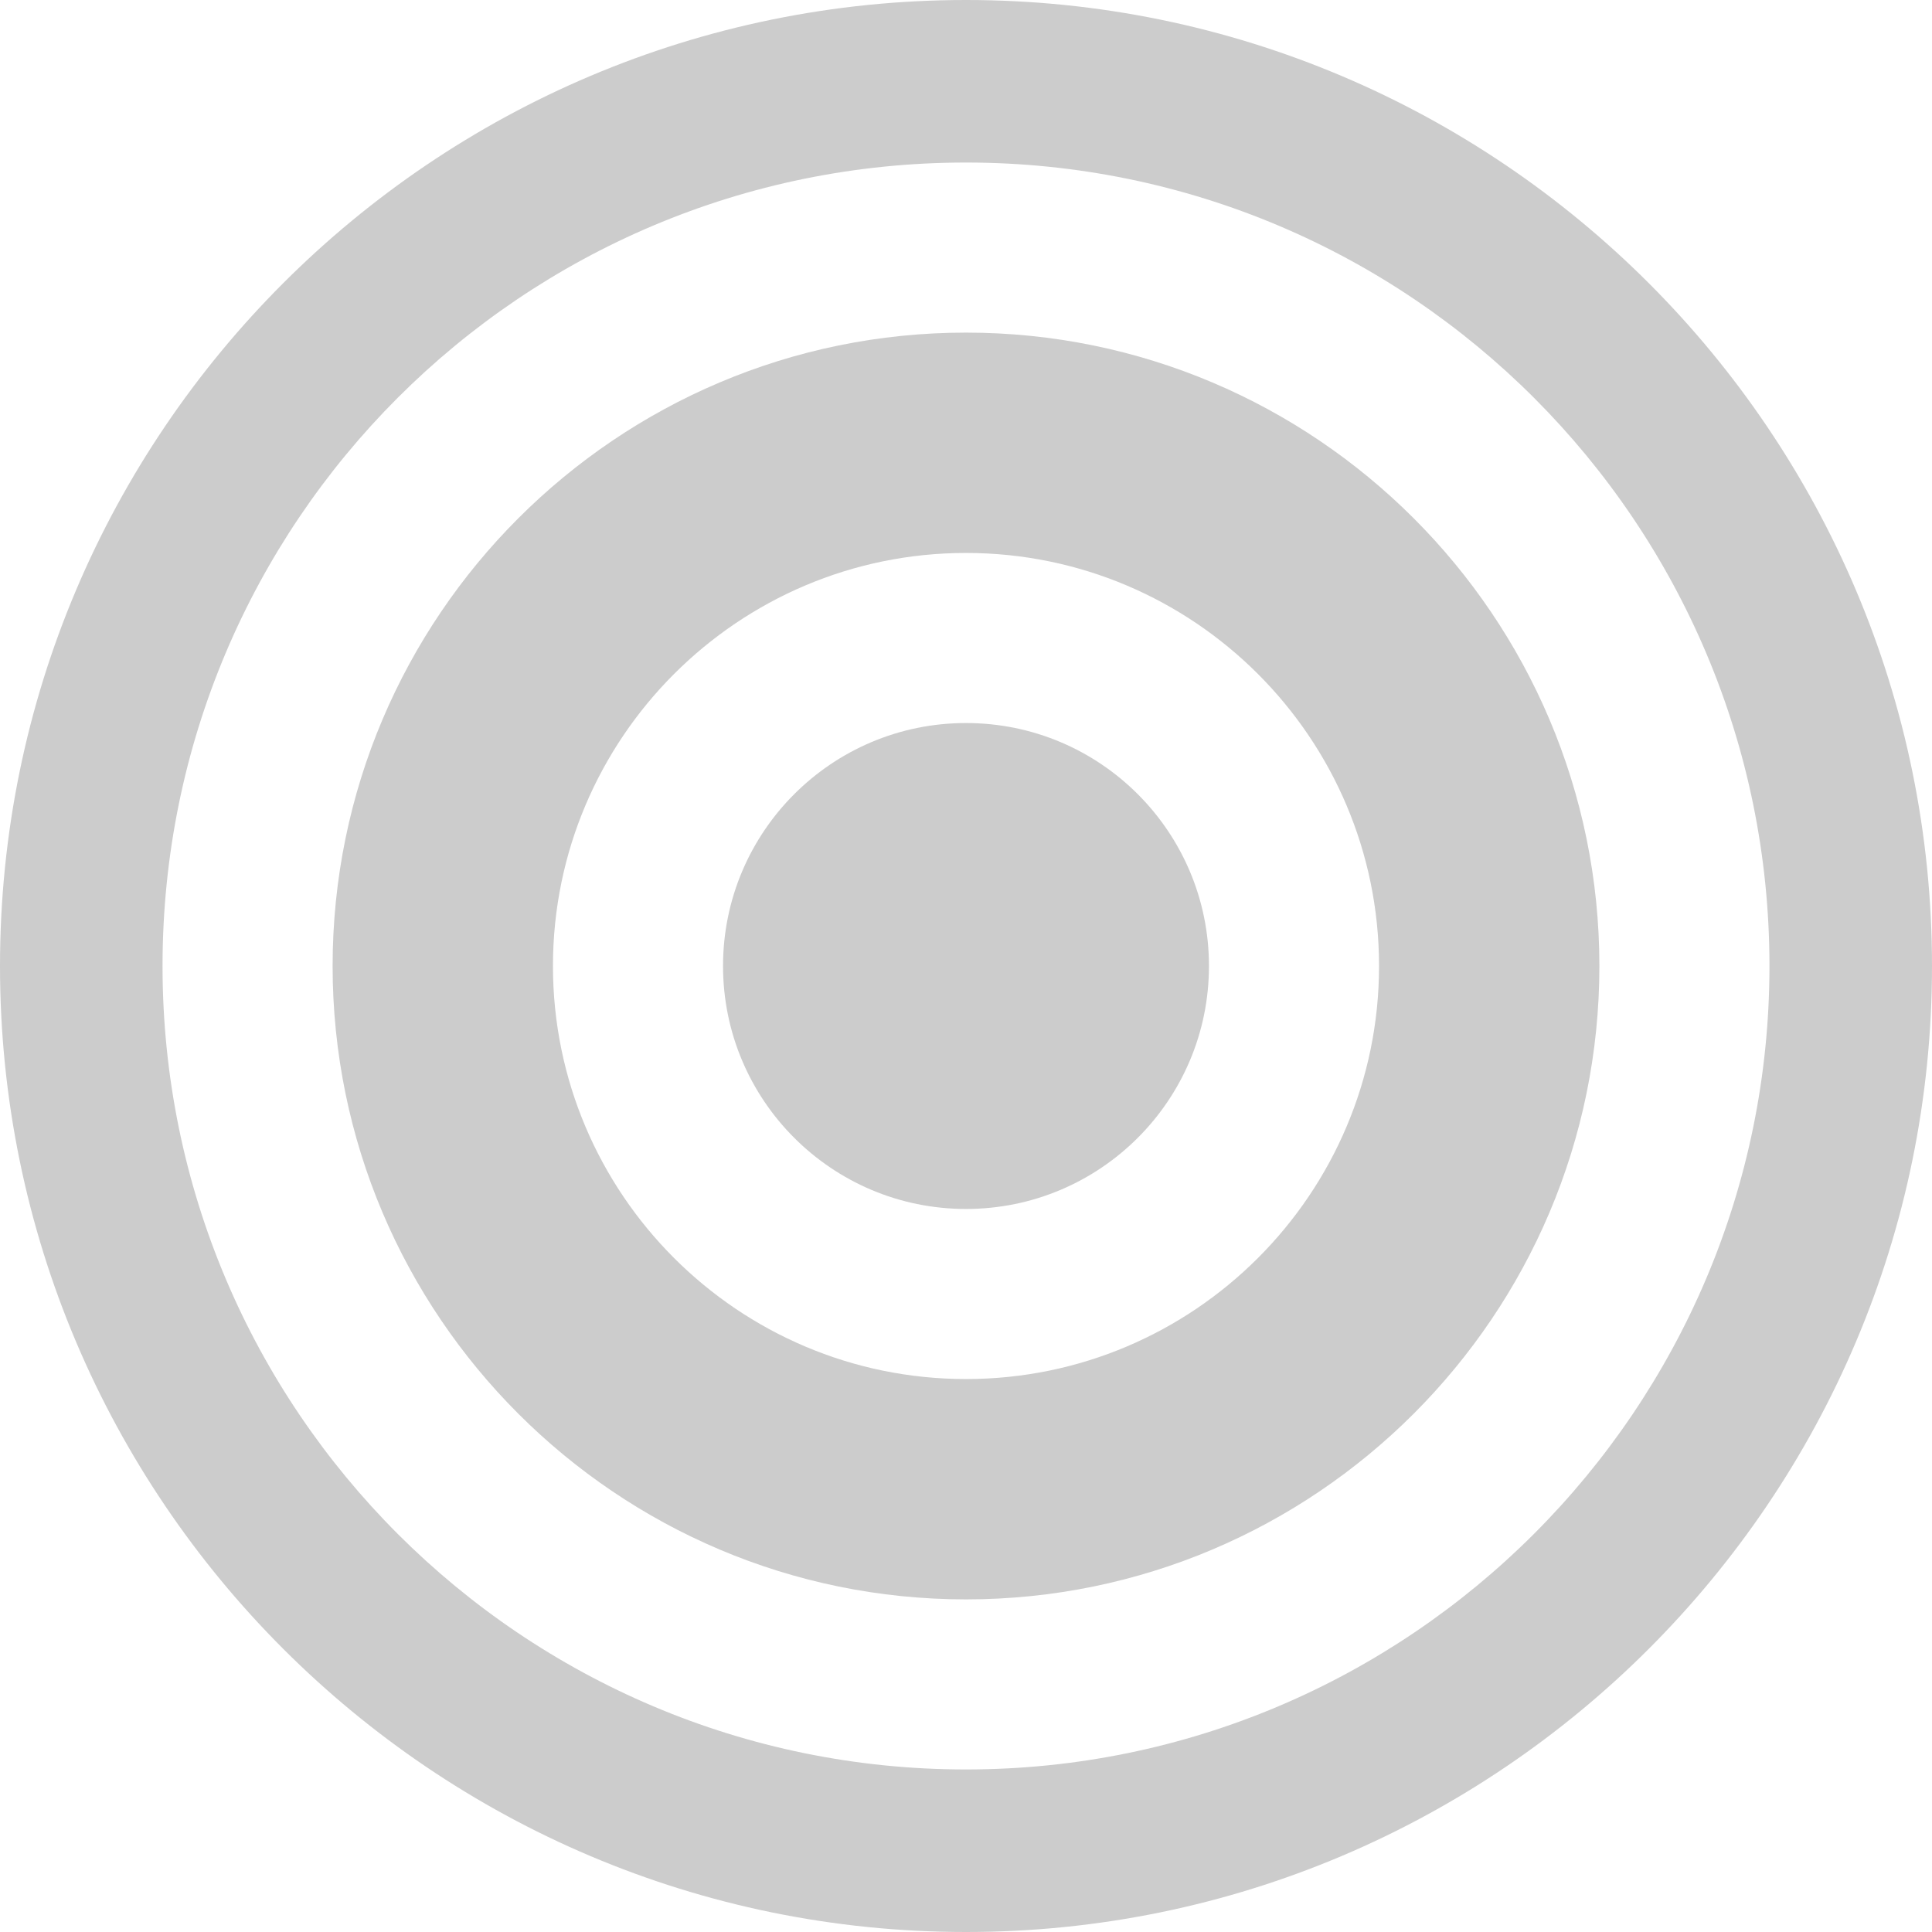 <?xml version="1.0" encoding="UTF-8"?>
<svg id="Layer_2" data-name="Layer 2" xmlns="http://www.w3.org/2000/svg" viewBox="0 0 23.06 23.06">
  <defs>
    <style>
      .cls-1, .cls-2 {
        fill: #ccc;
        stroke-width: 0px;
      }

      .cls-2 {
        fill-rule: evenodd;
      }
    </style>
  </defs>
  <g id="Layer_1-2" data-name="Layer 1">
    <circle class="cls-1" cx="11.53" cy="11.53" r="2.9"/>
    <path class="cls-2" d="M11.53,6.6c2.72,0,4.93,2.21,4.93,4.93s-2.21,4.93-4.93,4.93-4.93-2.21-4.93-4.93,2.21-4.93,4.93-4.93M11.53,3.97c-4.17,0-7.56,3.39-7.56,7.56s3.39,7.56,7.56,7.56,7.56-3.39,7.56-7.56-3.39-7.56-7.56-7.56h0Z"/>
    <path class="cls-2" d="M11.53,1.94c5.3,0,9.59,4.3,9.59,9.59s-4.3,9.59-9.59,9.59S1.94,16.83,1.94,11.53,6.23,1.94,11.53,1.94M11.53,0C5.17,0,0,5.17,0,11.53s5.17,11.53,11.53,11.53,11.53-5.17,11.53-11.53S17.89,0,11.53,0h0Z"/>
  </g>
</svg>